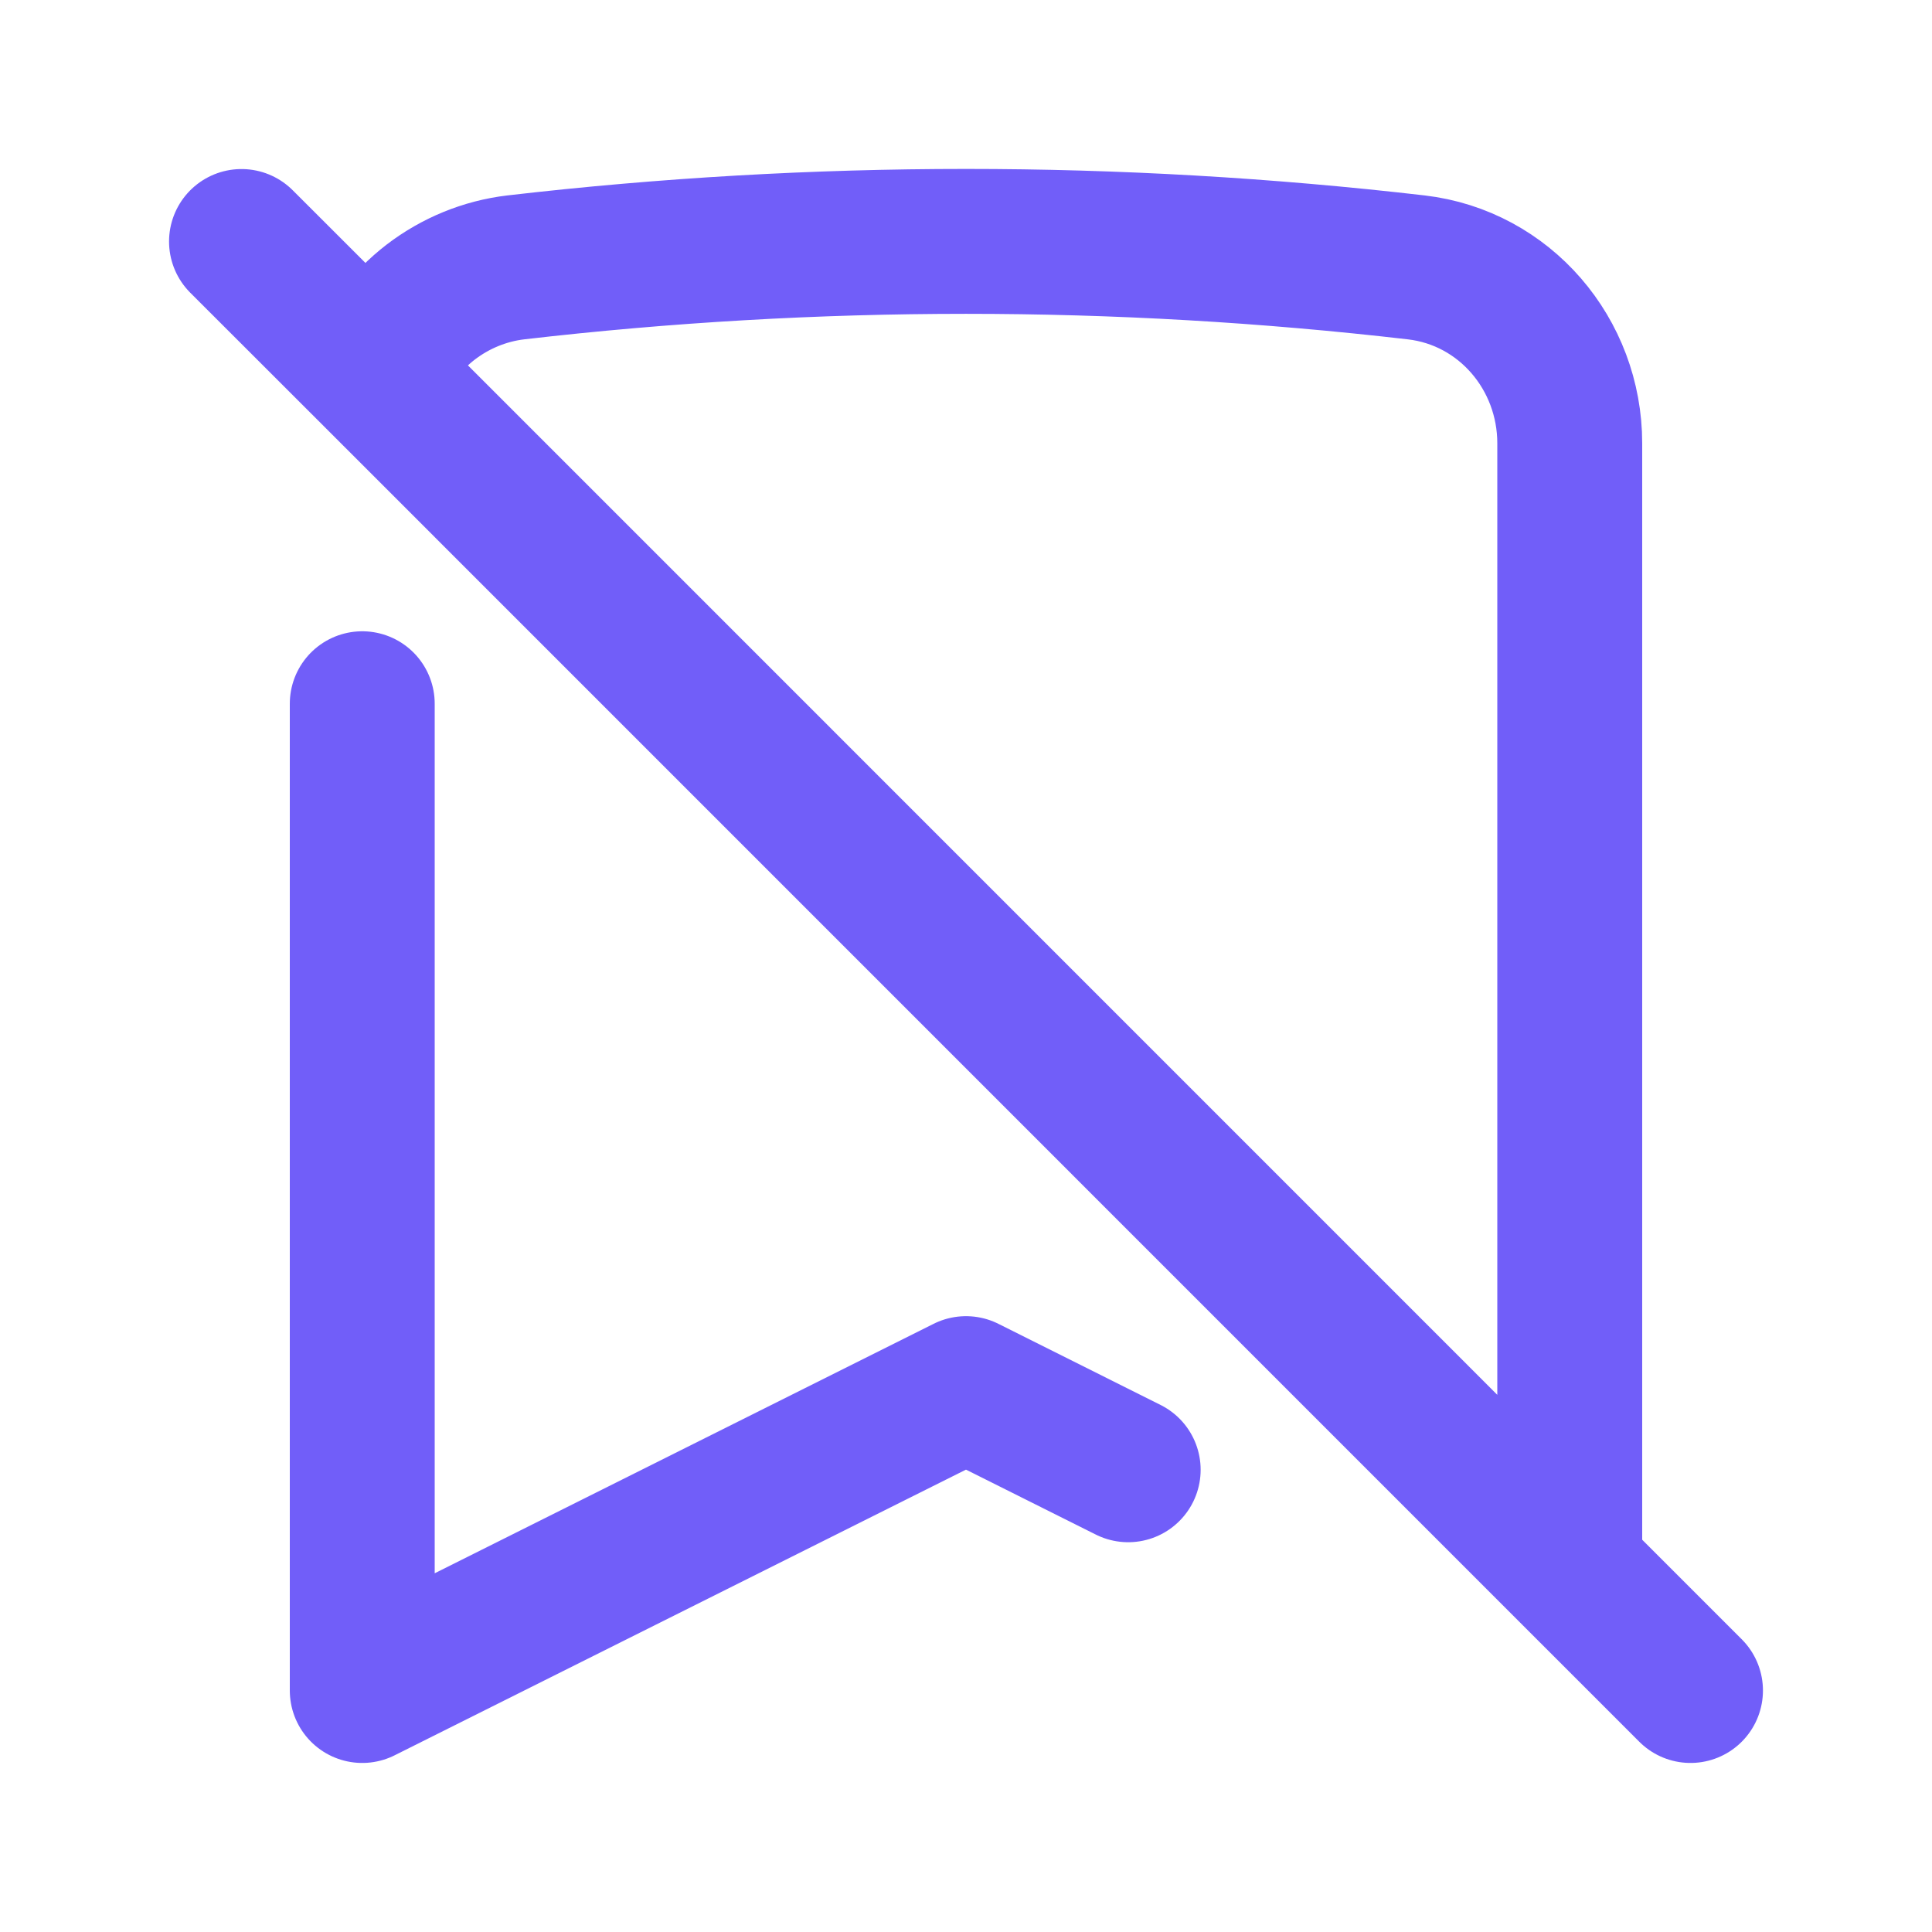 <svg width="20" height="20" viewBox="0 0 20 20" fill="none" xmlns="http://www.w3.org/2000/svg">
<path d="M2.5 2.5L3.887 3.886M3.887 3.886C4.006 3.587 4.203 3.324 4.459 3.127C4.715 2.931 5.019 2.806 5.339 2.768C8.436 2.409 11.564 2.409 14.661 2.768C15.578 2.875 16.25 3.666 16.25 4.589V16.25M3.887 3.886L16.25 16.25M17.5 17.5L16.25 16.25M11.679 15.215L10 14.375L3.75 17.5V7.285" stroke=" #715EF9" stroke-width="1.5" stroke-linecap="round" stroke-linejoin="round"/>
</svg>
